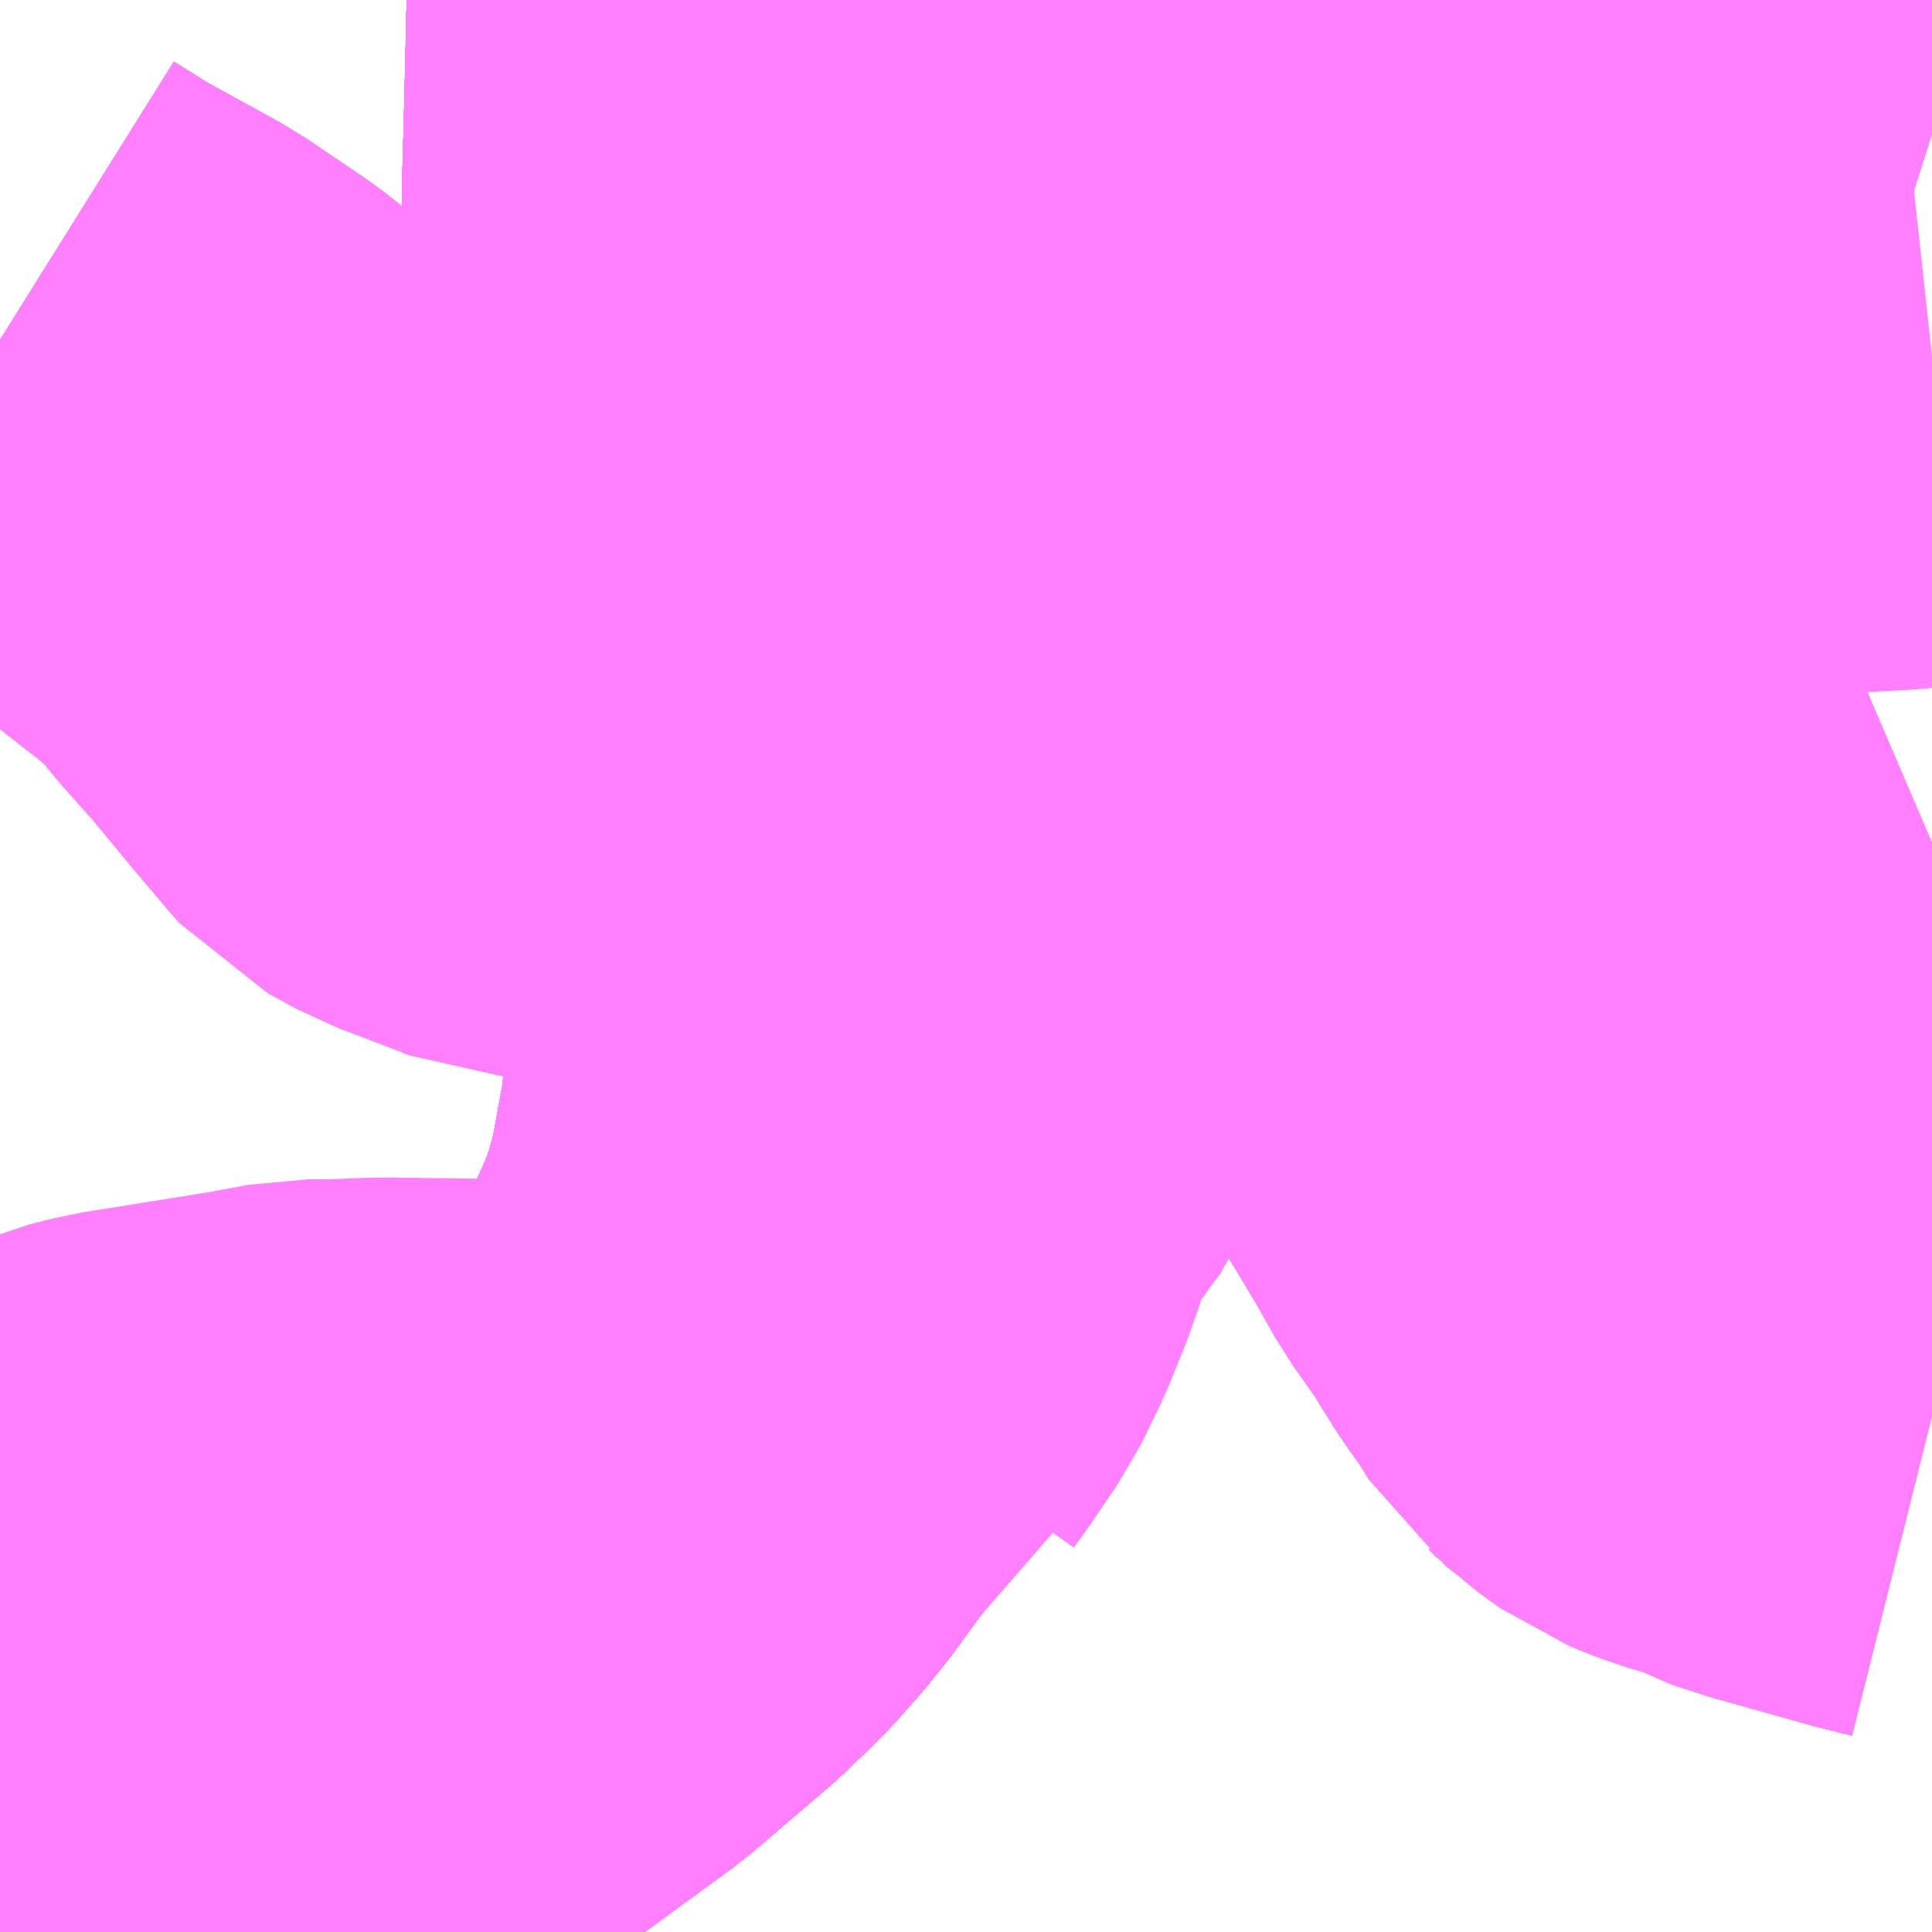 <?xml version="1.0" encoding="UTF-8"?>
<svg  xmlns="http://www.w3.org/2000/svg" xmlns:xlink="http://www.w3.org/1999/xlink" xmlns:go="http://purl.org/svgmap/profile" property="N07_001,N07_002,N07_003,N07_004,N07_005,N07_006,N07_007" viewBox="13049.561 -3357.422 2.197 2.197" go:dataArea="13049.560546875 -3357.421875 2.197265625 2.197265625" >
<globalCoordinateSystem srsName="http://purl.org/crs/84" transform="matrix(100.0,0.0,0.0,-100.0,0.0,0.0)" />
<defs>
 <g id="p0" >
  <circle cx="0.0" cy="0.0" r="3" stroke="green" stroke-width="0.75" vector-effect="non-scaling-stroke" />
 </g>
</defs>
<g fill="none" fill-rule="evenodd" stroke="#FF00FF" stroke-width="0.75" opacity="0.5" vector-effect="non-scaling-stroke" stroke-linejoin="bevel" >
<path content="1,九州産交バス（株）,ぎんなん号,6.0,6.0,6.0," xlink:title="1" d="M13050.4,-3357.422L13050.399,-3357.413L13050.398,-3357.399L13050.397,-3357.349L13050.395,-3357.27L13050.393,-3357.198L13050.393,-3357.163L13050.394,-3357.103L13050.392,-3357.021L13050.404,-3356.933L13050.413,-3356.865L13050.416,-3356.841L13050.423,-3356.789L13050.429,-3356.746L13050.44,-3356.686L13050.446,-3356.657L13050.457,-3356.601L13050.46,-3356.588L13050.467,-3356.561L13050.478,-3356.509L13050.489,-3356.455L13050.493,-3356.437L13050.501,-3356.382L13050.506,-3356.319L13050.509,-3356.257L13050.509,-3356.191L13050.505,-3356.141L13050.488,-3356.048L13050.475,-3356L13050.461,-3355.962L13050.441,-3355.917L13050.422,-3355.878L13050.395,-3355.836L13050.341,-3355.762L13050.323,-3355.74L13050.299,-3355.713L13050.262,-3355.677L13050.173,-3355.601L13050.095,-3355.544L13050.05,-3355.511L13050.001,-3355.472L13049.951,-3355.428L13049.917,-3355.392L13049.878,-3355.346L13049.842,-3355.293L13049.821,-3355.26L13049.801,-3355.225"/>
<path content="1,九州産交バス（株）,熊本⇔名古屋,1.0,1.0,1.0," xlink:title="1" d="M13050.4,-3357.422L13050.399,-3357.413L13050.398,-3357.399L13050.397,-3357.349L13050.395,-3357.27L13050.393,-3357.198L13050.393,-3357.163L13050.394,-3357.103L13050.392,-3357.021L13050.404,-3356.933L13050.413,-3356.865L13050.416,-3356.841L13050.423,-3356.789L13050.429,-3356.746L13050.44,-3356.686L13050.446,-3356.657L13050.457,-3356.601L13050.46,-3356.588L13050.467,-3356.561L13050.478,-3356.509L13050.489,-3356.455L13050.493,-3356.437L13050.501,-3356.382L13050.506,-3356.319L13050.509,-3356.257L13050.509,-3356.191L13050.505,-3356.141L13050.488,-3356.048L13050.475,-3356L13050.461,-3355.962L13050.441,-3355.917L13050.422,-3355.878L13050.395,-3355.836L13050.341,-3355.762L13050.323,-3355.74L13050.299,-3355.713L13050.262,-3355.677L13050.173,-3355.601L13050.095,-3355.544L13050.05,-3355.511L13050.001,-3355.472L13049.951,-3355.428L13049.917,-3355.392L13049.878,-3355.346L13049.842,-3355.293L13049.821,-3355.26L13049.801,-3355.225"/>
<path content="1,九州産交バス（株）,熊本⇔大阪・京都,1.0,1.0,1.0," xlink:title="1" d="M13050.4,-3357.422L13050.399,-3357.413L13050.398,-3357.399L13050.397,-3357.349L13050.395,-3357.27L13050.393,-3357.198L13050.393,-3357.163L13050.394,-3357.103L13050.392,-3357.021L13050.404,-3356.933L13050.413,-3356.865L13050.416,-3356.841L13050.423,-3356.789L13050.429,-3356.746L13050.44,-3356.686L13050.446,-3356.657L13050.457,-3356.601L13050.46,-3356.588L13050.467,-3356.561L13050.478,-3356.509L13050.489,-3356.455L13050.493,-3356.437L13050.501,-3356.382L13050.506,-3356.319L13050.509,-3356.257L13050.509,-3356.191L13050.505,-3356.141L13050.488,-3356.048L13050.475,-3356L13050.461,-3355.962L13050.441,-3355.917L13050.422,-3355.878L13050.395,-3355.836L13050.341,-3355.762L13050.323,-3355.74L13050.299,-3355.713L13050.262,-3355.677L13050.173,-3355.601L13050.095,-3355.544L13050.05,-3355.511L13050.001,-3355.472L13049.951,-3355.428L13049.917,-3355.392L13049.878,-3355.346L13049.842,-3355.293L13049.821,-3355.26L13049.801,-3355.225"/>
<path content="1,九州産交バス（株）,鹿児島・熊本～神戸・尼崎（トワイライト号）,1.0,1.0,1.0," xlink:title="1" d="M13050.4,-3357.422L13050.399,-3357.413L13050.398,-3357.399L13050.397,-3357.349L13050.395,-3357.27L13050.393,-3357.198L13050.393,-3357.163L13050.394,-3357.103L13050.392,-3357.021L13050.404,-3356.933L13050.413,-3356.865L13050.416,-3356.841L13050.423,-3356.789L13050.429,-3356.746L13050.44,-3356.686L13050.446,-3356.657L13050.457,-3356.601L13050.46,-3356.588L13050.467,-3356.561L13050.478,-3356.509L13050.489,-3356.455L13050.493,-3356.437L13050.501,-3356.382L13050.506,-3356.319L13050.509,-3356.257L13050.509,-3356.191L13050.505,-3356.141L13050.488,-3356.048L13050.475,-3356L13050.461,-3355.962L13050.441,-3355.917L13050.422,-3355.878L13050.395,-3355.836L13050.341,-3355.762L13050.323,-3355.74L13050.299,-3355.713L13050.262,-3355.677L13050.173,-3355.601L13050.095,-3355.544L13050.05,-3355.511L13050.001,-3355.472L13049.951,-3355.428L13049.917,-3355.392L13049.878,-3355.346L13049.842,-3355.293L13049.821,-3355.26L13049.801,-3355.225"/>
<path content="1,南国交通（株）,鹿児島～大阪,1.0,1.0,1.0," xlink:title="1" d="M13049.801,-3355.225L13049.821,-3355.26L13049.842,-3355.293L13049.878,-3355.346L13049.917,-3355.392L13049.951,-3355.428L13050.001,-3355.472L13050.05,-3355.511L13050.095,-3355.544L13050.173,-3355.601L13050.262,-3355.677L13050.299,-3355.713L13050.323,-3355.74L13050.341,-3355.762L13050.395,-3355.836L13050.422,-3355.878L13050.441,-3355.917L13050.461,-3355.962L13050.475,-3356L13050.488,-3356.048L13050.505,-3356.141L13050.509,-3356.191L13050.509,-3356.257L13050.506,-3356.319L13050.501,-3356.382L13050.493,-3356.437L13050.489,-3356.455L13050.478,-3356.509L13050.467,-3356.561L13050.46,-3356.588L13050.457,-3356.601L13050.446,-3356.657L13050.44,-3356.686L13050.429,-3356.746L13050.423,-3356.789L13050.416,-3356.841L13050.413,-3356.865L13050.404,-3356.933L13050.392,-3357.021L13050.394,-3357.103L13050.393,-3357.163L13050.393,-3357.198L13050.395,-3357.27L13050.397,-3357.349L13050.398,-3357.399L13050.399,-3357.413L13050.4,-3357.422"/>
<path content="1,南海バス（株）,堺・大阪（なんば）・神戸（三宮）⇔佐世保・ハウステンボス,1.0,1.0,1.0," xlink:title="1" d="M13050.4,-3357.422L13050.399,-3357.413L13050.398,-3357.399L13050.397,-3357.349L13050.395,-3357.27L13050.393,-3357.198L13050.393,-3357.163L13050.394,-3357.103L13050.392,-3357.021L13050.404,-3356.933L13050.413,-3356.865L13050.416,-3356.841L13050.423,-3356.789L13050.429,-3356.746L13050.44,-3356.686L13050.446,-3356.657L13050.457,-3356.601L13050.46,-3356.588L13050.467,-3356.561L13050.478,-3356.509L13050.489,-3356.455L13050.493,-3356.437L13050.501,-3356.382L13050.506,-3356.319L13050.509,-3356.257L13050.509,-3356.191L13050.505,-3356.141L13050.488,-3356.048L13050.475,-3356L13050.461,-3355.962L13050.441,-3355.917L13050.422,-3355.878L13050.395,-3355.836L13050.341,-3355.762L13050.323,-3355.74L13050.299,-3355.713L13050.262,-3355.677L13050.173,-3355.601L13050.095,-3355.544L13050.05,-3355.511L13050.001,-3355.472L13049.951,-3355.428L13049.917,-3355.392L13049.878,-3355.346L13049.842,-3355.293L13049.821,-3355.26L13049.801,-3355.225"/>
<path content="1,名鉄バス（株）,名古屋～熊本,1.0,1.0,1.0," xlink:title="1" d="M13050.4,-3357.422L13050.399,-3357.413L13050.398,-3357.399L13050.397,-3357.349L13050.395,-3357.27L13050.393,-3357.198L13050.393,-3357.163L13050.394,-3357.103L13050.392,-3357.021L13050.404,-3356.933L13050.413,-3356.865L13050.416,-3356.841L13050.423,-3356.789L13050.429,-3356.746L13050.44,-3356.686L13050.446,-3356.657L13050.457,-3356.601L13050.46,-3356.588L13050.467,-3356.561L13050.478,-3356.509L13050.489,-3356.455L13050.493,-3356.437L13050.501,-3356.382L13050.506,-3356.319L13050.509,-3356.257L13050.509,-3356.191L13050.505,-3356.141L13050.488,-3356.048L13050.475,-3356L13050.461,-3355.962L13050.441,-3355.917L13050.422,-3355.878L13050.395,-3355.836L13050.341,-3355.762L13050.323,-3355.74L13050.299,-3355.713L13050.262,-3355.677L13050.173,-3355.601L13050.095,-3355.544L13050.05,-3355.511L13050.001,-3355.472L13049.951,-3355.428L13049.917,-3355.392L13049.878,-3355.346L13049.842,-3355.293L13049.821,-3355.26L13049.801,-3355.225"/>
<path content="1,名鉄バス（株）,名古屋～長崎,1.0,1.0,1.0," xlink:title="1" d="M13050.4,-3357.422L13050.399,-3357.413L13050.398,-3357.399L13050.397,-3357.349L13050.395,-3357.27L13050.393,-3357.198L13050.393,-3357.163L13050.394,-3357.103L13050.392,-3357.021L13050.404,-3356.933L13050.413,-3356.865L13050.416,-3356.841L13050.423,-3356.789L13050.429,-3356.746L13050.44,-3356.686L13050.446,-3356.657L13050.457,-3356.601L13050.46,-3356.588L13050.467,-3356.561L13050.478,-3356.509L13050.489,-3356.455L13050.493,-3356.437L13050.501,-3356.382L13050.506,-3356.319L13050.509,-3356.257L13050.509,-3356.191L13050.505,-3356.141L13050.488,-3356.048L13050.475,-3356L13050.461,-3355.962L13050.441,-3355.917L13050.422,-3355.878L13050.395,-3355.836L13050.341,-3355.762L13050.323,-3355.74L13050.299,-3355.713L13050.262,-3355.677L13050.173,-3355.601L13050.095,-3355.544L13050.05,-3355.511L13050.001,-3355.472L13049.951,-3355.428L13049.917,-3355.392L13049.878,-3355.346L13049.842,-3355.293L13049.821,-3355.26L13049.801,-3355.225"/>
<path content="1,神姫バス（株）,神戸（三ノ宮）・姫路-長崎,1.0,1.0,1.0," xlink:title="1" d="M13049.801,-3355.225L13049.821,-3355.26L13049.842,-3355.293L13049.878,-3355.346L13049.917,-3355.392L13049.951,-3355.428L13050.001,-3355.472L13050.05,-3355.511L13050.095,-3355.544L13050.173,-3355.601L13050.262,-3355.677L13050.299,-3355.713L13050.323,-3355.74L13050.341,-3355.762L13050.395,-3355.836L13050.422,-3355.878L13050.441,-3355.917L13050.461,-3355.962L13050.475,-3356L13050.488,-3356.048L13050.505,-3356.141L13050.509,-3356.191L13050.509,-3356.257L13050.506,-3356.319L13050.501,-3356.382L13050.493,-3356.437L13050.489,-3356.455L13050.478,-3356.509L13050.467,-3356.561L13050.46,-3356.588L13050.457,-3356.601L13050.446,-3356.657L13050.44,-3356.686L13050.429,-3356.746L13050.423,-3356.789L13050.416,-3356.841L13050.413,-3356.865L13050.404,-3356.933L13050.392,-3357.021L13050.394,-3357.103L13050.393,-3357.163L13050.393,-3357.198L13050.395,-3357.27L13050.397,-3357.349L13050.398,-3357.399L13050.399,-3357.413L13050.4,-3357.422"/>
<path content="1,西日本鉄道（株）,1_01_on,23.5,22.0,20.5," xlink:title="1" d="M13050.922,-3356.774L13050.892,-3356.825"/>
<path content="1,西日本鉄道（株）,1_01_on,23.5,22.0,20.5," xlink:title="1" d="M13050.922,-3356.774L13050.709,-3356.667L13050.695,-3356.657L13050.678,-3356.638L13050.675,-3356.631L13050.668,-3356.622L13050.665,-3356.615L13050.663,-3356.608L13050.659,-3356.599L13050.656,-3356.575L13050.654,-3356.546L13050.648,-3356.501L13050.642,-3356.457L13050.53,-3356.465L13050.494,-3356.469L13050.451,-3356.477L13050.427,-3356.492L13050.376,-3356.527L13050.342,-3356.545L13050.314,-3356.555L13050.281,-3356.565L13050.252,-3356.569L13050.228,-3356.569L13050.194,-3356.569L13050.164,-3356.571L13050.136,-3356.582L13050.078,-3356.604L13050.045,-3356.622L13050.037,-3356.631L13049.999,-3356.676L13049.951,-3356.734L13049.911,-3356.779L13049.882,-3356.815L13049.841,-3356.85L13049.8,-3356.882L13049.767,-3356.908L13049.699,-3356.954L13049.608,-3357.004L13049.56,-3357.034"/>
<path content="1,西日本鉄道（株）,1_01_on,23.5,22.0,20.5," xlink:title="1" d="M13051.196,-3356.9L13051.099,-3356.857L13051.065,-3356.844L13051.011,-3356.818L13050.922,-3356.774"/>
<path content="1,西日本鉄道（株）,2_01_on,0.0,11.0,11.0," xlink:title="1" d="M13051.196,-3356.9L13051.099,-3356.857L13051.065,-3356.844L13051.011,-3356.818L13050.922,-3356.774L13050.892,-3356.825L13050.865,-3356.876L13050.84,-3356.915L13050.807,-3356.967L13050.743,-3357.089L13050.733,-3357.103L13050.705,-3357.157L13050.691,-3357.187L13050.688,-3357.197L13050.666,-3357.247L13050.663,-3357.254L13050.659,-3357.26L13050.646,-3357.267L13050.636,-3357.271L13050.624,-3357.278L13050.546,-3357.306L13050.532,-3357.314L13050.368,-3357.382L13050.312,-3357.403L13050.269,-3357.422"/>
<path content="1,西日本鉄道（株）,32,25.5,22.0,19.0," xlink:title="1" d="M13050.922,-3356.774L13050.709,-3356.667L13050.695,-3356.657L13050.678,-3356.638L13050.675,-3356.631L13050.668,-3356.622L13050.665,-3356.615L13050.663,-3356.608L13050.659,-3356.599L13050.656,-3356.575L13050.654,-3356.546L13050.648,-3356.501"/>
<path content="1,西日本鉄道（株）,32,25.5,22.0,19.0," xlink:title="1" d="M13050.922,-3356.774L13051.012,-3356.638L13051.033,-3356.61L13051.061,-3356.558L13051.091,-3356.512L13051.139,-3356.425L13051.173,-3356.363L13051.193,-3356.323L13051.216,-3356.285L13051.257,-3356.221L13051.288,-3356.171L13051.316,-3356.124L13051.338,-3356.085L13051.372,-3356.037L13051.382,-3356.02L13051.399,-3355.993L13051.418,-3355.967L13051.437,-3355.936L13051.451,-3355.925L13051.458,-3355.918L13051.486,-3355.898L13051.516,-3355.886L13051.551,-3355.876L13051.569,-3355.868L13051.578,-3355.863L13051.615,-3355.851L13051.722,-3355.821L13051.758,-3355.812"/>
<path content="1,西日本鉄道（株）,32,25.5,22.0,19.0," xlink:title="1" d="M13050.922,-3356.774L13051.011,-3356.818L13051.065,-3356.844L13051.099,-3356.857L13051.196,-3356.9"/>
<path content="1,西日本鉄道（株）,32,25.5,22.0,19.0," xlink:title="1" d="M13050.666,-3357.247L13050.688,-3357.197L13050.691,-3357.187L13050.705,-3357.157L13050.733,-3357.103L13050.743,-3357.089L13050.807,-3356.967L13050.84,-3356.915L13050.865,-3356.876L13050.892,-3356.825L13050.922,-3356.774"/>
<path content="1,西日本鉄道（株）,32,25.5,22.0,19.0," xlink:title="1" d="M13050.666,-3357.247L13050.702,-3357.239L13050.715,-3357.237L13050.765,-3357.227L13050.807,-3357.227L13050.823,-3357.227L13050.891,-3357.224L13050.958,-3357.216L13051.036,-3357.204L13051.111,-3357.189L13051.169,-3357.184L13051.223,-3357.186L13051.28,-3357.195L13051.327,-3357.204L13051.445,-3357.238L13051.467,-3357.246L13051.503,-3357.258L13051.526,-3357.267L13051.536,-3357.274L13051.561,-3357.285L13051.568,-3357.288L13051.596,-3357.294L13051.621,-3357.296L13051.637,-3357.295L13051.681,-3357.291L13051.736,-3357.277L13051.758,-3357.27"/>
<path content="1,西日本鉄道（株）,32,25.5,22.0,19.0," xlink:title="1" d="M13050.269,-3357.422L13050.312,-3357.403L13050.368,-3357.382L13050.532,-3357.314L13050.546,-3357.306L13050.624,-3357.278L13050.636,-3357.271L13050.646,-3357.267L13050.659,-3357.26L13050.663,-3357.254L13050.666,-3357.247"/>
<path content="1,西日本鉄道（株）,33,9.5,11.0,11.0," xlink:title="1" d="M13051.271,-3356.929L13051.27,-3356.901L13051.269,-3356.877L13051.318,-3356.883"/>
<path content="1,西日本鉄道（株）,33,9.5,11.0,11.0," xlink:title="1" d="M13051.271,-3356.929L13051.298,-3356.941L13051.31,-3356.952L13051.315,-3356.958L13051.323,-3356.983L13051.329,-3357.018L13051.328,-3357.048L13051.333,-3357.076L13051.329,-3357.169L13051.327,-3357.204L13051.445,-3357.238L13051.467,-3357.246L13051.503,-3357.258L13051.526,-3357.267L13051.536,-3357.274L13051.561,-3357.285L13051.568,-3357.288L13051.596,-3357.294L13051.621,-3357.296L13051.637,-3357.295L13051.681,-3357.291L13051.736,-3357.277L13051.758,-3357.27"/>
<path content="1,西日本鉄道（株）,33,9.5,11.0,11.0," xlink:title="1" d="M13050.269,-3357.422L13050.312,-3357.403L13050.368,-3357.382L13050.532,-3357.314L13050.546,-3357.306L13050.624,-3357.278L13050.636,-3357.271L13050.646,-3357.267L13050.659,-3357.26L13050.663,-3357.254L13050.666,-3357.247L13050.688,-3357.197L13050.691,-3357.187L13050.705,-3357.157L13050.733,-3357.103L13050.743,-3357.089L13050.807,-3356.967L13050.84,-3356.915L13050.865,-3356.876L13050.892,-3356.825L13050.922,-3356.774L13051.011,-3356.818L13051.065,-3356.844L13051.099,-3356.857L13051.196,-3356.9L13051.243,-3356.92L13051.271,-3356.929"/>
<path content="1,西日本鉄道（株）,34,44.0,30.0,28.0," xlink:title="1" d="M13050.922,-3356.774L13051.012,-3356.638L13051.033,-3356.61L13051.061,-3356.558L13051.091,-3356.512L13051.139,-3356.425L13051.173,-3356.363L13051.193,-3356.323L13051.216,-3356.285L13051.257,-3356.221L13051.288,-3356.171L13051.316,-3356.124L13051.338,-3356.085L13051.372,-3356.037L13051.382,-3356.02L13051.399,-3355.993L13051.418,-3355.967L13051.437,-3355.936L13051.451,-3355.925L13051.458,-3355.918L13051.486,-3355.898L13051.516,-3355.886L13051.551,-3355.876L13051.569,-3355.868L13051.578,-3355.863L13051.615,-3355.851L13051.722,-3355.821L13051.758,-3355.812"/>
<path content="1,西日本鉄道（株）,34,44.0,30.0,28.0," xlink:title="1" d="M13050.922,-3356.774L13051.011,-3356.818L13051.065,-3356.844L13051.099,-3356.857L13051.196,-3356.9"/>
<path content="1,西日本鉄道（株）,34,44.0,30.0,28.0," xlink:title="1" d="M13050.666,-3357.247L13050.688,-3357.197L13050.691,-3357.187L13050.705,-3357.157L13050.733,-3357.103L13050.743,-3357.089L13050.807,-3356.967L13050.84,-3356.915L13050.865,-3356.876L13050.892,-3356.825L13050.922,-3356.774"/>
<path content="1,西日本鉄道（株）,34,44.0,30.0,28.0," xlink:title="1" d="M13050.666,-3357.247L13050.702,-3357.239L13050.715,-3357.237L13050.765,-3357.227L13050.807,-3357.227L13050.823,-3357.227L13050.891,-3357.224L13050.958,-3357.216L13051.036,-3357.204L13051.111,-3357.189L13051.169,-3357.184L13051.223,-3357.186L13051.28,-3357.195L13051.327,-3357.204L13051.445,-3357.238L13051.467,-3357.246L13051.503,-3357.258L13051.526,-3357.267L13051.536,-3357.274L13051.561,-3357.285L13051.568,-3357.288L13051.596,-3357.294L13051.621,-3357.296L13051.637,-3357.295L13051.681,-3357.291L13051.736,-3357.277L13051.758,-3357.27"/>
<path content="1,西日本鉄道（株）,34,44.0,30.0,28.0," xlink:title="1" d="M13050.269,-3357.422L13050.312,-3357.403L13050.368,-3357.382L13050.532,-3357.314L13050.546,-3357.306L13050.624,-3357.278L13050.636,-3357.271L13050.646,-3357.267L13050.659,-3357.26L13050.663,-3357.254L13050.666,-3357.247"/>
<path content="1,西日本鉄道（株）,36,25.0,22.0,22.0," xlink:title="1" d="M13050.666,-3357.247L13050.688,-3357.197L13050.691,-3357.187L13050.705,-3357.157L13050.733,-3357.103L13050.743,-3357.089L13050.807,-3356.967L13050.84,-3356.915L13050.865,-3356.876L13050.892,-3356.825L13050.922,-3356.774L13050.709,-3356.667L13050.695,-3356.657L13050.678,-3356.638L13050.675,-3356.631L13050.668,-3356.622L13050.665,-3356.615L13050.663,-3356.608L13050.659,-3356.599L13050.656,-3356.575L13050.654,-3356.546L13050.648,-3356.501"/>
<path content="1,西日本鉄道（株）,36,25.0,22.0,22.0," xlink:title="1" d="M13050.666,-3357.247L13050.663,-3357.254L13050.659,-3357.26L13050.646,-3357.267L13050.636,-3357.271L13050.624,-3357.278"/>
<path content="1,西日本鉄道（株）,36,25.0,22.0,22.0," xlink:title="1" d="M13050.981,-3357.422L13050.981,-3357.41L13050.976,-3357.393L13050.968,-3357.384L13050.956,-3357.375L13050.94,-3357.358L13050.917,-3357.34L13050.911,-3357.331L13050.895,-3357.317L13050.881,-3357.289L13050.871,-3357.275L13050.865,-3357.268L13050.852,-3357.257L13050.837,-3357.241L13050.823,-3357.227L13050.807,-3357.227L13050.765,-3357.227L13050.715,-3357.237L13050.702,-3357.239L13050.666,-3357.247"/>
<path content="1,西日本鉄道（株）,370,23.5,20.5,18.5," xlink:title="1" d="M13050.269,-3357.422L13050.312,-3357.403L13050.368,-3357.382L13050.532,-3357.314L13050.546,-3357.306L13050.624,-3357.278L13050.636,-3357.271L13050.646,-3357.267L13050.659,-3357.26L13050.663,-3357.254L13050.666,-3357.247L13050.688,-3357.197L13050.691,-3357.187L13050.705,-3357.157L13050.733,-3357.103L13050.743,-3357.089L13050.807,-3356.967L13050.84,-3356.915L13050.865,-3356.876L13050.892,-3356.825L13050.922,-3356.774L13051.011,-3356.818L13051.065,-3356.844L13051.099,-3356.857L13051.196,-3356.9"/>
<path content="1,西日本鉄道（株）,39,23.0,13.0,13.5," xlink:title="1" d="M13050.922,-3356.774L13050.709,-3356.667L13050.695,-3356.657L13050.678,-3356.638L13050.675,-3356.631L13050.668,-3356.622L13050.665,-3356.615L13050.663,-3356.608L13050.659,-3356.599L13050.656,-3356.575L13050.654,-3356.546L13050.648,-3356.501L13050.642,-3356.457L13050.53,-3356.465L13050.494,-3356.469L13050.451,-3356.477L13050.427,-3356.492L13050.376,-3356.527L13050.342,-3356.545L13050.314,-3356.555L13050.281,-3356.565L13050.252,-3356.569L13050.228,-3356.569L13050.194,-3356.569L13050.164,-3356.571L13050.136,-3356.582L13050.078,-3356.604L13050.045,-3356.622L13050.037,-3356.631L13049.999,-3356.676L13049.951,-3356.734L13049.911,-3356.779L13049.882,-3356.815L13049.841,-3356.85L13049.8,-3356.882L13049.767,-3356.908L13049.699,-3356.954L13049.608,-3357.004L13049.56,-3357.034"/>
<path content="1,西日本鉄道（株）,39,23.0,13.0,13.5," xlink:title="1" d="M13050.892,-3356.825L13050.922,-3356.774"/>
<path content="1,西日本鉄道（株）,39,23.0,13.0,13.5," xlink:title="1" d="M13051.196,-3356.9L13051.099,-3356.857L13051.065,-3356.844L13051.011,-3356.818L13050.922,-3356.774"/>
<path content="1,西日本鉄道（株）,390,23.5,19.5,18.0," xlink:title="1" d="M13049.56,-3357.034L13049.608,-3357.004L13049.699,-3356.954L13049.767,-3356.908L13049.8,-3356.882L13049.841,-3356.85L13049.882,-3356.815L13049.911,-3356.779L13049.951,-3356.734L13049.999,-3356.676L13050.037,-3356.631L13050.045,-3356.622L13050.078,-3356.604L13050.136,-3356.582L13050.164,-3356.571L13050.194,-3356.569L13050.228,-3356.569L13050.252,-3356.569L13050.281,-3356.565L13050.314,-3356.555L13050.342,-3356.545L13050.376,-3356.527L13050.427,-3356.492L13050.451,-3356.477L13050.494,-3356.469L13050.53,-3356.465L13050.642,-3356.457L13050.648,-3356.501L13050.654,-3356.546L13050.656,-3356.575L13050.659,-3356.599L13050.663,-3356.608L13050.665,-3356.615L13050.668,-3356.622L13050.675,-3356.631L13050.678,-3356.638L13050.668,-3356.643L13050.667,-3356.663L13050.669,-3356.71L13050.68,-3356.755L13050.692,-3356.797L13050.703,-3356.814L13050.743,-3356.841L13050.84,-3356.915L13050.865,-3356.876L13050.892,-3356.825L13050.922,-3356.774L13051.011,-3356.818L13051.065,-3356.844L13051.099,-3356.857L13051.196,-3356.9"/>
<path content="1,西日本鉄道（株）,北九州　～　久留米,12.0,12.0,12.0," xlink:title="1" d="M13050.4,-3357.422L13050.399,-3357.413L13050.398,-3357.399L13050.397,-3357.349L13050.395,-3357.27L13050.393,-3357.198L13050.393,-3357.163L13050.394,-3357.103L13050.392,-3357.021L13050.404,-3356.933L13050.413,-3356.865L13050.416,-3356.841L13050.423,-3356.789L13050.429,-3356.746L13050.44,-3356.686L13050.446,-3356.657L13050.457,-3356.601L13050.46,-3356.588L13050.467,-3356.561L13050.478,-3356.509L13050.489,-3356.455L13050.493,-3356.437L13050.501,-3356.382L13050.506,-3356.319L13050.509,-3356.257L13050.509,-3356.191L13050.505,-3356.141L13050.488,-3356.048L13050.475,-3356L13050.461,-3355.962L13050.441,-3355.917L13050.422,-3355.878L13050.395,-3355.836L13050.341,-3355.762L13050.323,-3355.74L13050.299,-3355.713L13050.262,-3355.677L13050.173,-3355.601L13050.095,-3355.544L13050.05,-3355.511L13050.001,-3355.472L13049.951,-3355.428L13049.917,-3355.392L13049.878,-3355.346L13049.842,-3355.293L13049.821,-3355.26L13049.801,-3355.225"/>
<path content="1,西肥自動車（株）,ハウステンボス・佐世保～名古屋,1.0,1.0,1.0," xlink:title="1" d="M13050.4,-3357.422L13050.399,-3357.413L13050.398,-3357.399L13050.397,-3357.349L13050.395,-3357.27L13050.393,-3357.198L13050.393,-3357.163L13050.394,-3357.103L13050.392,-3357.021L13050.404,-3356.933L13050.413,-3356.865L13050.416,-3356.841L13050.423,-3356.789L13050.429,-3356.746L13050.44,-3356.686L13050.446,-3356.657L13050.457,-3356.601L13050.46,-3356.588L13050.467,-3356.561L13050.478,-3356.509L13050.489,-3356.455L13050.493,-3356.437L13050.501,-3356.382L13050.506,-3356.319L13050.509,-3356.257L13050.509,-3356.191L13050.505,-3356.141L13050.488,-3356.048L13050.475,-3356L13050.461,-3355.962L13050.441,-3355.917L13050.422,-3355.878L13050.395,-3355.836L13050.341,-3355.762L13050.323,-3355.74L13050.299,-3355.713L13050.262,-3355.677L13050.173,-3355.601L13050.095,-3355.544L13050.05,-3355.511L13050.001,-3355.472L13049.951,-3355.428L13049.917,-3355.392L13049.878,-3355.346L13049.842,-3355.293L13049.821,-3355.26L13049.801,-3355.225"/>
<path content="1,西肥自動車（株）,ハウステンボス・佐世保～大阪,1.0,1.0,1.0," xlink:title="1" d="M13050.4,-3357.422L13050.399,-3357.413L13050.398,-3357.399L13050.397,-3357.349L13050.395,-3357.27L13050.393,-3357.198L13050.393,-3357.163L13050.394,-3357.103L13050.392,-3357.021L13050.404,-3356.933L13050.413,-3356.865L13050.416,-3356.841L13050.423,-3356.789L13050.429,-3356.746L13050.44,-3356.686L13050.446,-3356.657L13050.457,-3356.601L13050.46,-3356.588L13050.467,-3356.561L13050.478,-3356.509L13050.489,-3356.455L13050.493,-3356.437L13050.501,-3356.382L13050.506,-3356.319L13050.509,-3356.257L13050.509,-3356.191L13050.505,-3356.141L13050.488,-3356.048L13050.475,-3356L13050.461,-3355.962L13050.441,-3355.917L13050.422,-3355.878L13050.395,-3355.836L13050.341,-3355.762L13050.323,-3355.74L13050.299,-3355.713L13050.262,-3355.677L13050.173,-3355.601L13050.095,-3355.544L13050.05,-3355.511L13050.001,-3355.472L13049.951,-3355.428L13049.917,-3355.392L13049.878,-3355.346L13049.842,-3355.293L13049.821,-3355.26L13049.801,-3355.225"/>
<path content="1,西鉄バス二日市（株）,11,31.0,28.0,28.0," xlink:title="1" d="M13049.56,-3355.566L13049.575,-3355.583L13049.623,-3355.635L13049.653,-3355.652L13049.686,-3355.666L13049.714,-3355.673L13049.864,-3355.697L13049.912,-3355.706L13049.942,-3355.706L13049.995,-3355.708L13050.159,-3355.706L13050.203,-3355.717L13050.316,-3355.752L13050.399,-3355.78L13050.464,-3355.793L13050.468,-3355.861L13050.477,-3355.88L13050.492,-3355.901L13050.522,-3355.945L13050.543,-3355.988L13050.56,-3356.03L13050.572,-3356.064L13050.577,-3356.109L13050.587,-3356.126L13050.617,-3356.154L13050.628,-3356.171L13050.649,-3356.199L13050.659,-3356.225L13050.665,-3356.25L13050.66,-3356.268L13050.636,-3356.294L13050.618,-3356.318L13050.61,-3356.342L13050.609,-3356.357L13050.613,-3356.376L13050.638,-3356.416L13050.642,-3356.457L13050.648,-3356.501L13050.654,-3356.546L13050.656,-3356.575L13050.659,-3356.599L13050.663,-3356.608L13050.665,-3356.615L13050.668,-3356.622L13050.675,-3356.631L13050.678,-3356.638L13050.695,-3356.657L13050.709,-3356.667L13050.922,-3356.774"/>
<path content="1,西鉄バス二日市（株）,11,31.0,28.0,28.0," xlink:title="1" d="M13050.922,-3356.774L13050.892,-3356.825"/>
<path content="1,西鉄バス二日市（株）,11,31.0,28.0,28.0," xlink:title="1" d="M13050.922,-3356.774L13051.011,-3356.818L13051.065,-3356.844L13051.099,-3356.857L13051.196,-3356.9L13051.243,-3356.92L13051.271,-3356.929"/>
<path content="1,西鉄バス二日市（株）,11,31.0,28.0,28.0," xlink:title="1" d="M13051.27,-3356.901L13051.269,-3356.877L13051.318,-3356.883L13051.317,-3356.912L13051.293,-3356.914L13051.292,-3356.901L13051.27,-3356.901"/>
<path content="1,西鉄バス二日市（株）,11,31.0,28.0,28.0," xlink:title="1" d="M13051.271,-3356.929L13051.27,-3356.901"/>
<path content="1,西鉄バス二日市（株）,11,31.0,28.0,28.0," xlink:title="1" d="M13051.271,-3356.929L13051.298,-3356.941L13051.31,-3356.952L13051.315,-3356.958L13051.323,-3356.983L13051.329,-3357.018L13051.328,-3357.048L13051.333,-3357.076L13051.329,-3357.169L13051.327,-3357.204L13051.445,-3357.238L13051.467,-3357.246L13051.503,-3357.258L13051.526,-3357.267L13051.536,-3357.274L13051.561,-3357.285L13051.568,-3357.288L13051.596,-3357.294L13051.621,-3357.296L13051.637,-3357.295L13051.681,-3357.291L13051.736,-3357.277L13051.758,-3357.27"/>
<path content="1,西鉄バス二日市（株）,3,16.0,16.0,15.5," xlink:title="1" d="M13050.666,-3357.247L13050.688,-3357.197L13050.691,-3357.187L13050.705,-3357.157L13050.733,-3357.103L13050.743,-3357.089L13050.807,-3356.967L13050.84,-3356.915L13050.865,-3356.876L13050.892,-3356.825L13050.922,-3356.774L13050.709,-3356.667L13050.695,-3356.657L13050.678,-3356.638L13050.675,-3356.631L13050.668,-3356.622L13050.665,-3356.615L13050.663,-3356.608L13050.659,-3356.599L13050.656,-3356.575L13050.654,-3356.546L13050.648,-3356.501"/>
<path content="1,西鉄バス二日市（株）,3,16.0,16.0,15.5," xlink:title="1" d="M13050.666,-3357.247L13050.663,-3357.254L13050.659,-3357.26L13050.646,-3357.267L13050.636,-3357.271L13050.624,-3357.278"/>
<path content="1,西鉄バス二日市（株）,3,16.0,16.0,15.5," xlink:title="1" d="M13050.981,-3357.422L13050.981,-3357.41L13050.976,-3357.393L13050.968,-3357.384L13050.956,-3357.375L13050.94,-3357.358L13050.917,-3357.34L13050.911,-3357.331L13050.895,-3357.317L13050.881,-3357.289L13050.871,-3357.275L13050.865,-3357.268L13050.852,-3357.257L13050.837,-3357.241L13050.823,-3357.227L13050.807,-3357.227L13050.765,-3357.227L13050.715,-3357.237L13050.702,-3357.239L13050.666,-3357.247"/>
<path content="1,西鉄バス二日市（株）,37,40.0,29.0,29.0," xlink:title="1" d="M13051.27,-3356.901L13051.269,-3356.877L13051.318,-3356.883L13051.317,-3356.912L13051.293,-3356.914L13051.292,-3356.901L13051.27,-3356.901"/>
<path content="1,西鉄バス二日市（株）,37,40.0,29.0,29.0," xlink:title="1" d="M13051.271,-3356.929L13051.27,-3356.901"/>
<path content="1,西鉄バス二日市（株）,37,40.0,29.0,29.0," xlink:title="1" d="M13051.271,-3356.929L13051.298,-3356.941L13051.31,-3356.952L13051.315,-3356.958L13051.323,-3356.983L13051.456,-3356.997L13051.559,-3357.004L13051.712,-3357.012L13051.758,-3357.017M13051.758,-3356.464L13051.625,-3356.407L13051.61,-3356.397L13051.604,-3356.39L13051.605,-3356.372L13051.614,-3356.354L13051.689,-3356.256L13051.758,-3356.188"/>
<path content="1,西鉄バス二日市（株）,37,40.0,29.0,29.0," xlink:title="1" d="M13050.269,-3357.422L13050.312,-3357.403L13050.368,-3357.382L13050.532,-3357.314L13050.546,-3357.306L13050.624,-3357.278L13050.636,-3357.271L13050.646,-3357.267L13050.659,-3357.26L13050.663,-3357.254L13050.666,-3357.247L13050.688,-3357.197L13050.691,-3357.187L13050.705,-3357.157L13050.733,-3357.103L13050.743,-3357.089L13050.807,-3356.967L13050.84,-3356.915L13050.865,-3356.876L13050.892,-3356.825L13050.922,-3356.774L13051.011,-3356.818L13051.065,-3356.844L13051.099,-3356.857L13051.196,-3356.9L13051.243,-3356.92L13051.271,-3356.929"/>
<path content="1,西鉄バス二日市（株）,4-1,15.5,12.0,12.0," xlink:title="1" d="M13050.648,-3356.501L13050.654,-3356.546L13050.656,-3356.575L13050.659,-3356.599L13050.663,-3356.608L13050.665,-3356.615L13050.668,-3356.622L13050.675,-3356.631L13050.678,-3356.638L13050.695,-3356.657L13050.709,-3356.667L13050.922,-3356.774"/>
<path content="1,西鉄バス二日市（株）,4-1,15.5,12.0,12.0," xlink:title="1" d="M13050.922,-3356.774L13051.012,-3356.638L13051.033,-3356.61L13051.061,-3356.558L13051.091,-3356.512L13051.139,-3356.425L13051.173,-3356.363L13051.193,-3356.323L13051.216,-3356.285L13051.257,-3356.221L13051.288,-3356.171L13051.316,-3356.124L13051.338,-3356.085L13051.372,-3356.037L13051.382,-3356.02L13051.399,-3355.993L13051.418,-3355.967L13051.437,-3355.936L13051.451,-3355.925L13051.458,-3355.918L13051.486,-3355.898L13051.516,-3355.886L13051.551,-3355.876L13051.569,-3355.868L13051.578,-3355.863L13051.615,-3355.851L13051.722,-3355.821L13051.758,-3355.812"/>
<path content="1,西鉄バス二日市（株）,4-1,15.5,12.0,12.0," xlink:title="1" d="M13050.922,-3356.774L13050.892,-3356.825"/>
<path content="1,西鉄バス北九州（株）,高速北九州-別府・大分,0.0,2.3,2.3," xlink:title="1" d="M13050.4,-3357.422L13050.399,-3357.413L13050.398,-3357.399L13050.397,-3357.349L13050.395,-3357.27L13050.393,-3357.198L13050.393,-3357.163L13050.394,-3357.103L13050.392,-3357.021L13050.404,-3356.933L13050.413,-3356.865L13050.416,-3356.841L13050.423,-3356.789L13050.429,-3356.746L13050.44,-3356.686L13050.446,-3356.657L13050.457,-3356.601L13050.46,-3356.588L13050.467,-3356.561L13050.478,-3356.509L13050.489,-3356.455L13050.493,-3356.437L13050.501,-3356.382L13050.506,-3356.319L13050.509,-3356.257L13050.509,-3356.191L13050.505,-3356.141L13050.488,-3356.048L13050.475,-3356L13050.461,-3355.962L13050.441,-3355.917L13050.422,-3355.878L13050.395,-3355.836L13050.341,-3355.762L13050.323,-3355.74L13050.299,-3355.713L13050.262,-3355.677L13050.173,-3355.601L13050.095,-3355.544L13050.05,-3355.511L13050.001,-3355.472L13049.951,-3355.428L13049.917,-3355.392L13049.878,-3355.346L13049.842,-3355.293L13049.821,-3355.26L13049.801,-3355.225"/>
<path content="1,西鉄高速バス（株）,北九州　～　久留米,8.0,8.0,8.0," xlink:title="1" d="M13050.4,-3357.422L13050.399,-3357.413L13050.398,-3357.399L13050.397,-3357.349L13050.395,-3357.27L13050.393,-3357.198L13050.393,-3357.163L13050.394,-3357.103L13050.392,-3357.021L13050.404,-3356.933L13050.413,-3356.865L13050.416,-3356.841L13050.423,-3356.789L13050.429,-3356.746L13050.44,-3356.686L13050.446,-3356.657L13050.457,-3356.601L13050.46,-3356.588L13050.467,-3356.561L13050.478,-3356.509L13050.489,-3356.455L13050.493,-3356.437L13050.501,-3356.382L13050.506,-3356.319L13050.509,-3356.257L13050.509,-3356.191L13050.505,-3356.141L13050.488,-3356.048L13050.475,-3356L13050.461,-3355.962L13050.441,-3355.917L13050.422,-3355.878L13050.395,-3355.836L13050.341,-3355.762L13050.323,-3355.74L13050.299,-3355.713L13050.262,-3355.677L13050.173,-3355.601L13050.095,-3355.544L13050.05,-3355.511L13050.001,-3355.472L13049.951,-3355.428L13049.917,-3355.392L13049.878,-3355.346L13049.842,-3355.293L13049.821,-3355.26L13049.801,-3355.225"/>
<path content="1,西鉄高速バス（株）,北九州　～　鳥栖プレミアム・アウトレット,0.0,1.0,1.0," xlink:title="1" d="M13050.4,-3357.422L13050.399,-3357.413L13050.398,-3357.399L13050.397,-3357.349L13050.395,-3357.27L13050.393,-3357.198L13050.393,-3357.163L13050.394,-3357.103L13050.392,-3357.021L13050.404,-3356.933L13050.413,-3356.865L13050.416,-3356.841L13050.423,-3356.789L13050.429,-3356.746L13050.44,-3356.686L13050.446,-3356.657L13050.457,-3356.601L13050.46,-3356.588L13050.467,-3356.561L13050.478,-3356.509L13050.489,-3356.455L13050.493,-3356.437L13050.501,-3356.382L13050.506,-3356.319L13050.509,-3356.257L13050.509,-3356.191L13050.505,-3356.141L13050.488,-3356.048L13050.475,-3356L13050.461,-3355.962L13050.441,-3355.917L13050.422,-3355.878L13050.395,-3355.836L13050.341,-3355.762L13050.323,-3355.74L13050.299,-3355.713L13050.262,-3355.677L13050.173,-3355.601L13050.095,-3355.544L13050.05,-3355.511L13050.001,-3355.472L13049.951,-3355.428L13049.917,-3355.392L13049.878,-3355.346L13049.842,-3355.293L13049.821,-3355.26L13049.801,-3355.225"/>
<path content="1,近鉄バス（株）,京都・大阪⇔熊本,1.0,1.0,1.0," xlink:title="1" d="M13050.4,-3357.422L13050.399,-3357.413L13050.398,-3357.399L13050.397,-3357.349L13050.395,-3357.27L13050.393,-3357.198L13050.393,-3357.163L13050.394,-3357.103L13050.392,-3357.021L13050.404,-3356.933L13050.413,-3356.865L13050.416,-3356.841L13050.423,-3356.789L13050.429,-3356.746L13050.44,-3356.686L13050.446,-3356.657L13050.457,-3356.601L13050.46,-3356.588L13050.467,-3356.561L13050.478,-3356.509L13050.489,-3356.455L13050.493,-3356.437L13050.501,-3356.382L13050.506,-3356.319L13050.509,-3356.257L13050.509,-3356.191L13050.505,-3356.141L13050.488,-3356.048L13050.475,-3356L13050.461,-3355.962L13050.441,-3355.917L13050.422,-3355.878L13050.395,-3355.836L13050.341,-3355.762L13050.323,-3355.74L13050.299,-3355.713L13050.262,-3355.677L13050.173,-3355.601L13050.095,-3355.544L13050.05,-3355.511L13050.001,-3355.472L13049.951,-3355.428L13049.917,-3355.392L13049.878,-3355.346L13049.842,-3355.293L13049.821,-3355.26L13049.801,-3355.225"/>
<path content="1,近鉄バス（株）,京都・大阪⇔長崎,1.0,1.0,1.0," xlink:title="1" d="M13050.4,-3357.422L13050.399,-3357.413L13050.398,-3357.399L13050.397,-3357.349L13050.395,-3357.27L13050.393,-3357.198L13050.393,-3357.163L13050.394,-3357.103L13050.392,-3357.021L13050.404,-3356.933L13050.413,-3356.865L13050.416,-3356.841L13050.423,-3356.789L13050.429,-3356.746L13050.44,-3356.686L13050.446,-3356.657L13050.457,-3356.601L13050.46,-3356.588L13050.467,-3356.561L13050.478,-3356.509L13050.489,-3356.455L13050.493,-3356.437L13050.501,-3356.382L13050.506,-3356.319L13050.509,-3356.257L13050.509,-3356.191L13050.505,-3356.141L13050.488,-3356.048L13050.475,-3356L13050.461,-3355.962L13050.441,-3355.917L13050.422,-3355.878L13050.395,-3355.836L13050.341,-3355.762L13050.323,-3355.74L13050.299,-3355.713L13050.262,-3355.677L13050.173,-3355.601L13050.095,-3355.544L13050.05,-3355.511L13050.001,-3355.472L13049.951,-3355.428L13049.917,-3355.392L13049.878,-3355.346L13049.842,-3355.293L13049.821,-3355.26L13049.801,-3355.225"/>
<path content="1,近鉄バス（株）,京都・大阪・神戸⇔宮崎,1.0,1.0,1.0," xlink:title="1" d="M13049.801,-3355.225L13049.821,-3355.26L13049.842,-3355.293L13049.878,-3355.346L13049.917,-3355.392L13049.951,-3355.428L13050.001,-3355.472L13050.05,-3355.511L13050.095,-3355.544L13050.173,-3355.601L13050.262,-3355.677L13050.299,-3355.713L13050.323,-3355.74L13050.341,-3355.762L13050.395,-3355.836L13050.422,-3355.878L13050.441,-3355.917L13050.461,-3355.962L13050.475,-3356L13050.488,-3356.048L13050.505,-3356.141L13050.509,-3356.191L13050.509,-3356.257L13050.506,-3356.319L13050.501,-3356.382L13050.493,-3356.437L13050.489,-3356.455L13050.478,-3356.509L13050.467,-3356.561L13050.46,-3356.588L13050.457,-3356.601L13050.446,-3356.657L13050.44,-3356.686L13050.429,-3356.746L13050.423,-3356.789L13050.416,-3356.841L13050.413,-3356.865L13050.404,-3356.933L13050.392,-3357.021L13050.394,-3357.103L13050.393,-3357.163L13050.393,-3357.198L13050.395,-3357.27L13050.397,-3357.349L13050.398,-3357.399L13050.399,-3357.413L13050.4,-3357.422"/>
<path content="1,近鉄バス（株）,大阪⇔鹿児島,1.0,1.0,1.0," xlink:title="1" d="M13049.801,-3355.225L13049.821,-3355.26L13049.842,-3355.293L13049.878,-3355.346L13049.917,-3355.392L13049.951,-3355.428L13050.001,-3355.472L13050.05,-3355.511L13050.095,-3355.544L13050.173,-3355.601L13050.262,-3355.677L13050.299,-3355.713L13050.323,-3355.74L13050.341,-3355.762L13050.395,-3355.836L13050.422,-3355.878L13050.441,-3355.917L13050.461,-3355.962L13050.475,-3356L13050.488,-3356.048L13050.505,-3356.141L13050.509,-3356.191L13050.509,-3356.257L13050.506,-3356.319L13050.501,-3356.382L13050.493,-3356.437L13050.489,-3356.455L13050.478,-3356.509L13050.467,-3356.561L13050.46,-3356.588L13050.457,-3356.601L13050.446,-3356.657L13050.44,-3356.686L13050.429,-3356.746L13050.423,-3356.789L13050.416,-3356.841L13050.413,-3356.865L13050.404,-3356.933L13050.392,-3357.021L13050.394,-3357.103L13050.393,-3357.163L13050.393,-3357.198L13050.395,-3357.27L13050.397,-3357.349L13050.398,-3357.399L13050.399,-3357.413L13050.4,-3357.422"/>
<path content="1,長崎自動車（株）,長崎～名古屋（グラバー号）,1.0,1.0,1.0," xlink:title="1" d="M13050.4,-3357.422L13050.399,-3357.413L13050.398,-3357.399L13050.397,-3357.349L13050.395,-3357.27L13050.393,-3357.198L13050.393,-3357.163L13050.394,-3357.103L13050.392,-3357.021L13050.404,-3356.933L13050.413,-3356.865L13050.416,-3356.841L13050.423,-3356.789L13050.429,-3356.746L13050.44,-3356.686L13050.446,-3356.657L13050.457,-3356.601L13050.46,-3356.588L13050.467,-3356.561L13050.478,-3356.509L13050.489,-3356.455L13050.493,-3356.437L13050.501,-3356.382L13050.506,-3356.319L13050.509,-3356.257L13050.509,-3356.191L13050.505,-3356.141L13050.488,-3356.048L13050.475,-3356L13050.461,-3355.962L13050.441,-3355.917L13050.422,-3355.878L13050.395,-3355.836L13050.341,-3355.762L13050.323,-3355.74L13050.299,-3355.713L13050.262,-3355.677L13050.173,-3355.601L13050.095,-3355.544L13050.05,-3355.511L13050.001,-3355.472L13049.951,-3355.428L13049.917,-3355.392L13049.878,-3355.346L13049.842,-3355.293L13049.821,-3355.26L13049.801,-3355.225"/>
<path content="1,長崎自動車（株）,長崎～姫路・神戸（エトランゼ号）,1.0,1.0,1.0," xlink:title="1" d="M13050.4,-3357.422L13050.399,-3357.413L13050.398,-3357.399L13050.397,-3357.349L13050.395,-3357.27L13050.393,-3357.198L13050.393,-3357.163L13050.394,-3357.103L13050.392,-3357.021L13050.404,-3356.933L13050.413,-3356.865L13050.416,-3356.841L13050.423,-3356.789L13050.429,-3356.746L13050.44,-3356.686L13050.446,-3356.657L13050.457,-3356.601L13050.46,-3356.588L13050.467,-3356.561L13050.478,-3356.509L13050.489,-3356.455L13050.493,-3356.437L13050.501,-3356.382L13050.506,-3356.319L13050.509,-3356.257L13050.509,-3356.191L13050.505,-3356.141L13050.488,-3356.048L13050.475,-3356L13050.461,-3355.962L13050.441,-3355.917L13050.422,-3355.878L13050.395,-3355.836L13050.341,-3355.762L13050.323,-3355.74L13050.299,-3355.713L13050.262,-3355.677L13050.173,-3355.601L13050.095,-3355.544L13050.05,-3355.511L13050.001,-3355.472L13049.951,-3355.428L13049.917,-3355.392L13049.878,-3355.346L13049.842,-3355.293L13049.821,-3355.26L13049.801,-3355.225"/>
<path content="1,阪急観光バス（株）,長崎行（ロマン長崎号）,1.0,1.0,1.0," xlink:title="1" d="M13049.801,-3355.225L13049.821,-3355.26L13049.842,-3355.293L13049.878,-3355.346L13049.917,-3355.392L13049.951,-3355.428L13050.001,-3355.472L13050.05,-3355.511L13050.095,-3355.544L13050.173,-3355.601L13050.262,-3355.677L13050.299,-3355.713L13050.323,-3355.74L13050.341,-3355.762L13050.395,-3355.836L13050.422,-3355.878L13050.441,-3355.917L13050.461,-3355.962L13050.475,-3356L13050.488,-3356.048L13050.505,-3356.141L13050.509,-3356.191L13050.509,-3356.257L13050.506,-3356.319L13050.501,-3356.382L13050.493,-3356.437L13050.489,-3356.455L13050.478,-3356.509L13050.467,-3356.561L13050.46,-3356.588L13050.457,-3356.601L13050.446,-3356.657L13050.44,-3356.686L13050.429,-3356.746L13050.423,-3356.789L13050.416,-3356.841L13050.413,-3356.865L13050.404,-3356.933L13050.392,-3357.021L13050.394,-3357.103L13050.393,-3357.163L13050.393,-3357.198L13050.395,-3357.27L13050.397,-3357.349L13050.398,-3357.399L13050.399,-3357.413L13050.4,-3357.422"/>
<path content="1,阪急観光バス（株）,鹿児島行（さつま号）,1.0,1.0,1.0," xlink:title="1" d="M13049.801,-3355.225L13049.821,-3355.26L13049.842,-3355.293L13049.878,-3355.346L13049.917,-3355.392L13049.951,-3355.428L13050.001,-3355.472L13050.05,-3355.511L13050.095,-3355.544L13050.173,-3355.601L13050.262,-3355.677L13050.299,-3355.713L13050.323,-3355.74L13050.341,-3355.762L13050.395,-3355.836L13050.422,-3355.878L13050.441,-3355.917L13050.461,-3355.962L13050.475,-3356L13050.488,-3356.048L13050.505,-3356.141L13050.509,-3356.191L13050.509,-3356.257L13050.506,-3356.319L13050.501,-3356.382L13050.493,-3356.437L13050.489,-3356.455L13050.478,-3356.509L13050.467,-3356.561L13050.46,-3356.588L13050.457,-3356.601L13050.446,-3356.657L13050.44,-3356.686L13050.429,-3356.746L13050.423,-3356.789L13050.416,-3356.841L13050.413,-3356.865L13050.404,-3356.933L13050.392,-3357.021L13050.394,-3357.103L13050.393,-3357.163L13050.393,-3357.198L13050.395,-3357.27L13050.397,-3357.349L13050.398,-3357.399L13050.399,-3357.413L13050.4,-3357.422"/>
<path content="2,長崎県,長崎～北九州（出島号）,4.0,4.0,4.0," xlink:title="2" d="M13050.4,-3357.422L13050.399,-3357.413L13050.398,-3357.399L13050.397,-3357.349L13050.395,-3357.27L13050.393,-3357.198L13050.393,-3357.163L13050.394,-3357.103L13050.392,-3357.021L13050.404,-3356.933L13050.413,-3356.865L13050.416,-3356.841L13050.423,-3356.789L13050.429,-3356.746L13050.44,-3356.686L13050.446,-3356.657L13050.457,-3356.601L13050.46,-3356.588L13050.467,-3356.561L13050.478,-3356.509L13050.489,-3356.455L13050.493,-3356.437L13050.501,-3356.382L13050.506,-3356.319L13050.509,-3356.257L13050.509,-3356.191L13050.505,-3356.141L13050.488,-3356.048L13050.475,-3356L13050.461,-3355.962L13050.441,-3355.917L13050.422,-3355.878L13050.395,-3355.836L13050.341,-3355.762L13050.323,-3355.74L13050.299,-3355.713L13050.262,-3355.677L13050.173,-3355.601L13050.095,-3355.544L13050.05,-3355.511L13050.001,-3355.472L13049.951,-3355.428L13049.917,-3355.392L13049.878,-3355.346L13049.842,-3355.293L13049.821,-3355.26L13049.801,-3355.225"/>
<path content="2,長崎県,高速バス長崎～大阪（ロマン長崎号）,1.0,1.0,1.0," xlink:title="2" d="M13050.4,-3357.422L13050.399,-3357.413L13050.398,-3357.399L13050.397,-3357.349L13050.395,-3357.27L13050.393,-3357.198L13050.393,-3357.163L13050.394,-3357.103L13050.392,-3357.021L13050.404,-3356.933L13050.413,-3356.865L13050.416,-3356.841L13050.423,-3356.789L13050.429,-3356.746L13050.44,-3356.686L13050.446,-3356.657L13050.457,-3356.601L13050.46,-3356.588L13050.467,-3356.561L13050.478,-3356.509L13050.489,-3356.455L13050.493,-3356.437L13050.501,-3356.382L13050.506,-3356.319L13050.509,-3356.257L13050.509,-3356.191L13050.505,-3356.141L13050.488,-3356.048L13050.475,-3356L13050.461,-3355.962L13050.441,-3355.917L13050.422,-3355.878L13050.395,-3355.836L13050.341,-3355.762L13050.323,-3355.74L13050.299,-3355.713L13050.262,-3355.677L13050.173,-3355.601L13050.095,-3355.544L13050.05,-3355.511L13050.001,-3355.472L13049.951,-3355.428L13049.917,-3355.392L13049.878,-3355.346L13049.842,-3355.293L13049.821,-3355.26L13049.801,-3355.225"/>
<path content="3,大野城市,乙金ルート,33.0,31.0,31.0," xlink:title="3" d="M13049.56,-3355.448L13049.578,-3355.457L13049.59,-3355.465L13049.638,-3355.449L13049.642,-3355.458L13049.647,-3355.475L13049.669,-3355.469L13049.712,-3355.461L13049.704,-3355.438L13049.701,-3355.429L13049.698,-3355.417L13049.691,-3355.38L13049.687,-3355.356L13049.687,-3355.346L13049.691,-3355.338L13049.695,-3355.328L13049.696,-3355.319L13049.692,-3355.311L13049.686,-3355.302L13049.68,-3355.298L13049.673,-3355.294L13049.663,-3355.293L13049.653,-3355.294L13049.642,-3355.297L13049.598,-3355.311L13049.576,-3355.318L13049.56,-3355.325"/>
<path content="3,大野城市,東部ルート,6.0,6.0,6.0," xlink:title="3" d="M13049.56,-3355.448L13049.578,-3355.457L13049.59,-3355.465L13049.638,-3355.449L13049.642,-3355.458L13049.647,-3355.475L13049.669,-3355.469L13049.712,-3355.461L13049.704,-3355.438L13049.701,-3355.429L13049.698,-3355.417L13049.691,-3355.38L13049.687,-3355.356L13049.687,-3355.346L13049.691,-3355.338L13049.695,-3355.328L13049.696,-3355.319L13049.692,-3355.311L13049.686,-3355.302L13049.68,-3355.298L13049.673,-3355.294L13049.663,-3355.293L13049.653,-3355.294L13049.642,-3355.297L13049.598,-3355.311L13049.576,-3355.318L13049.56,-3355.325"/>
</g>
</svg>

